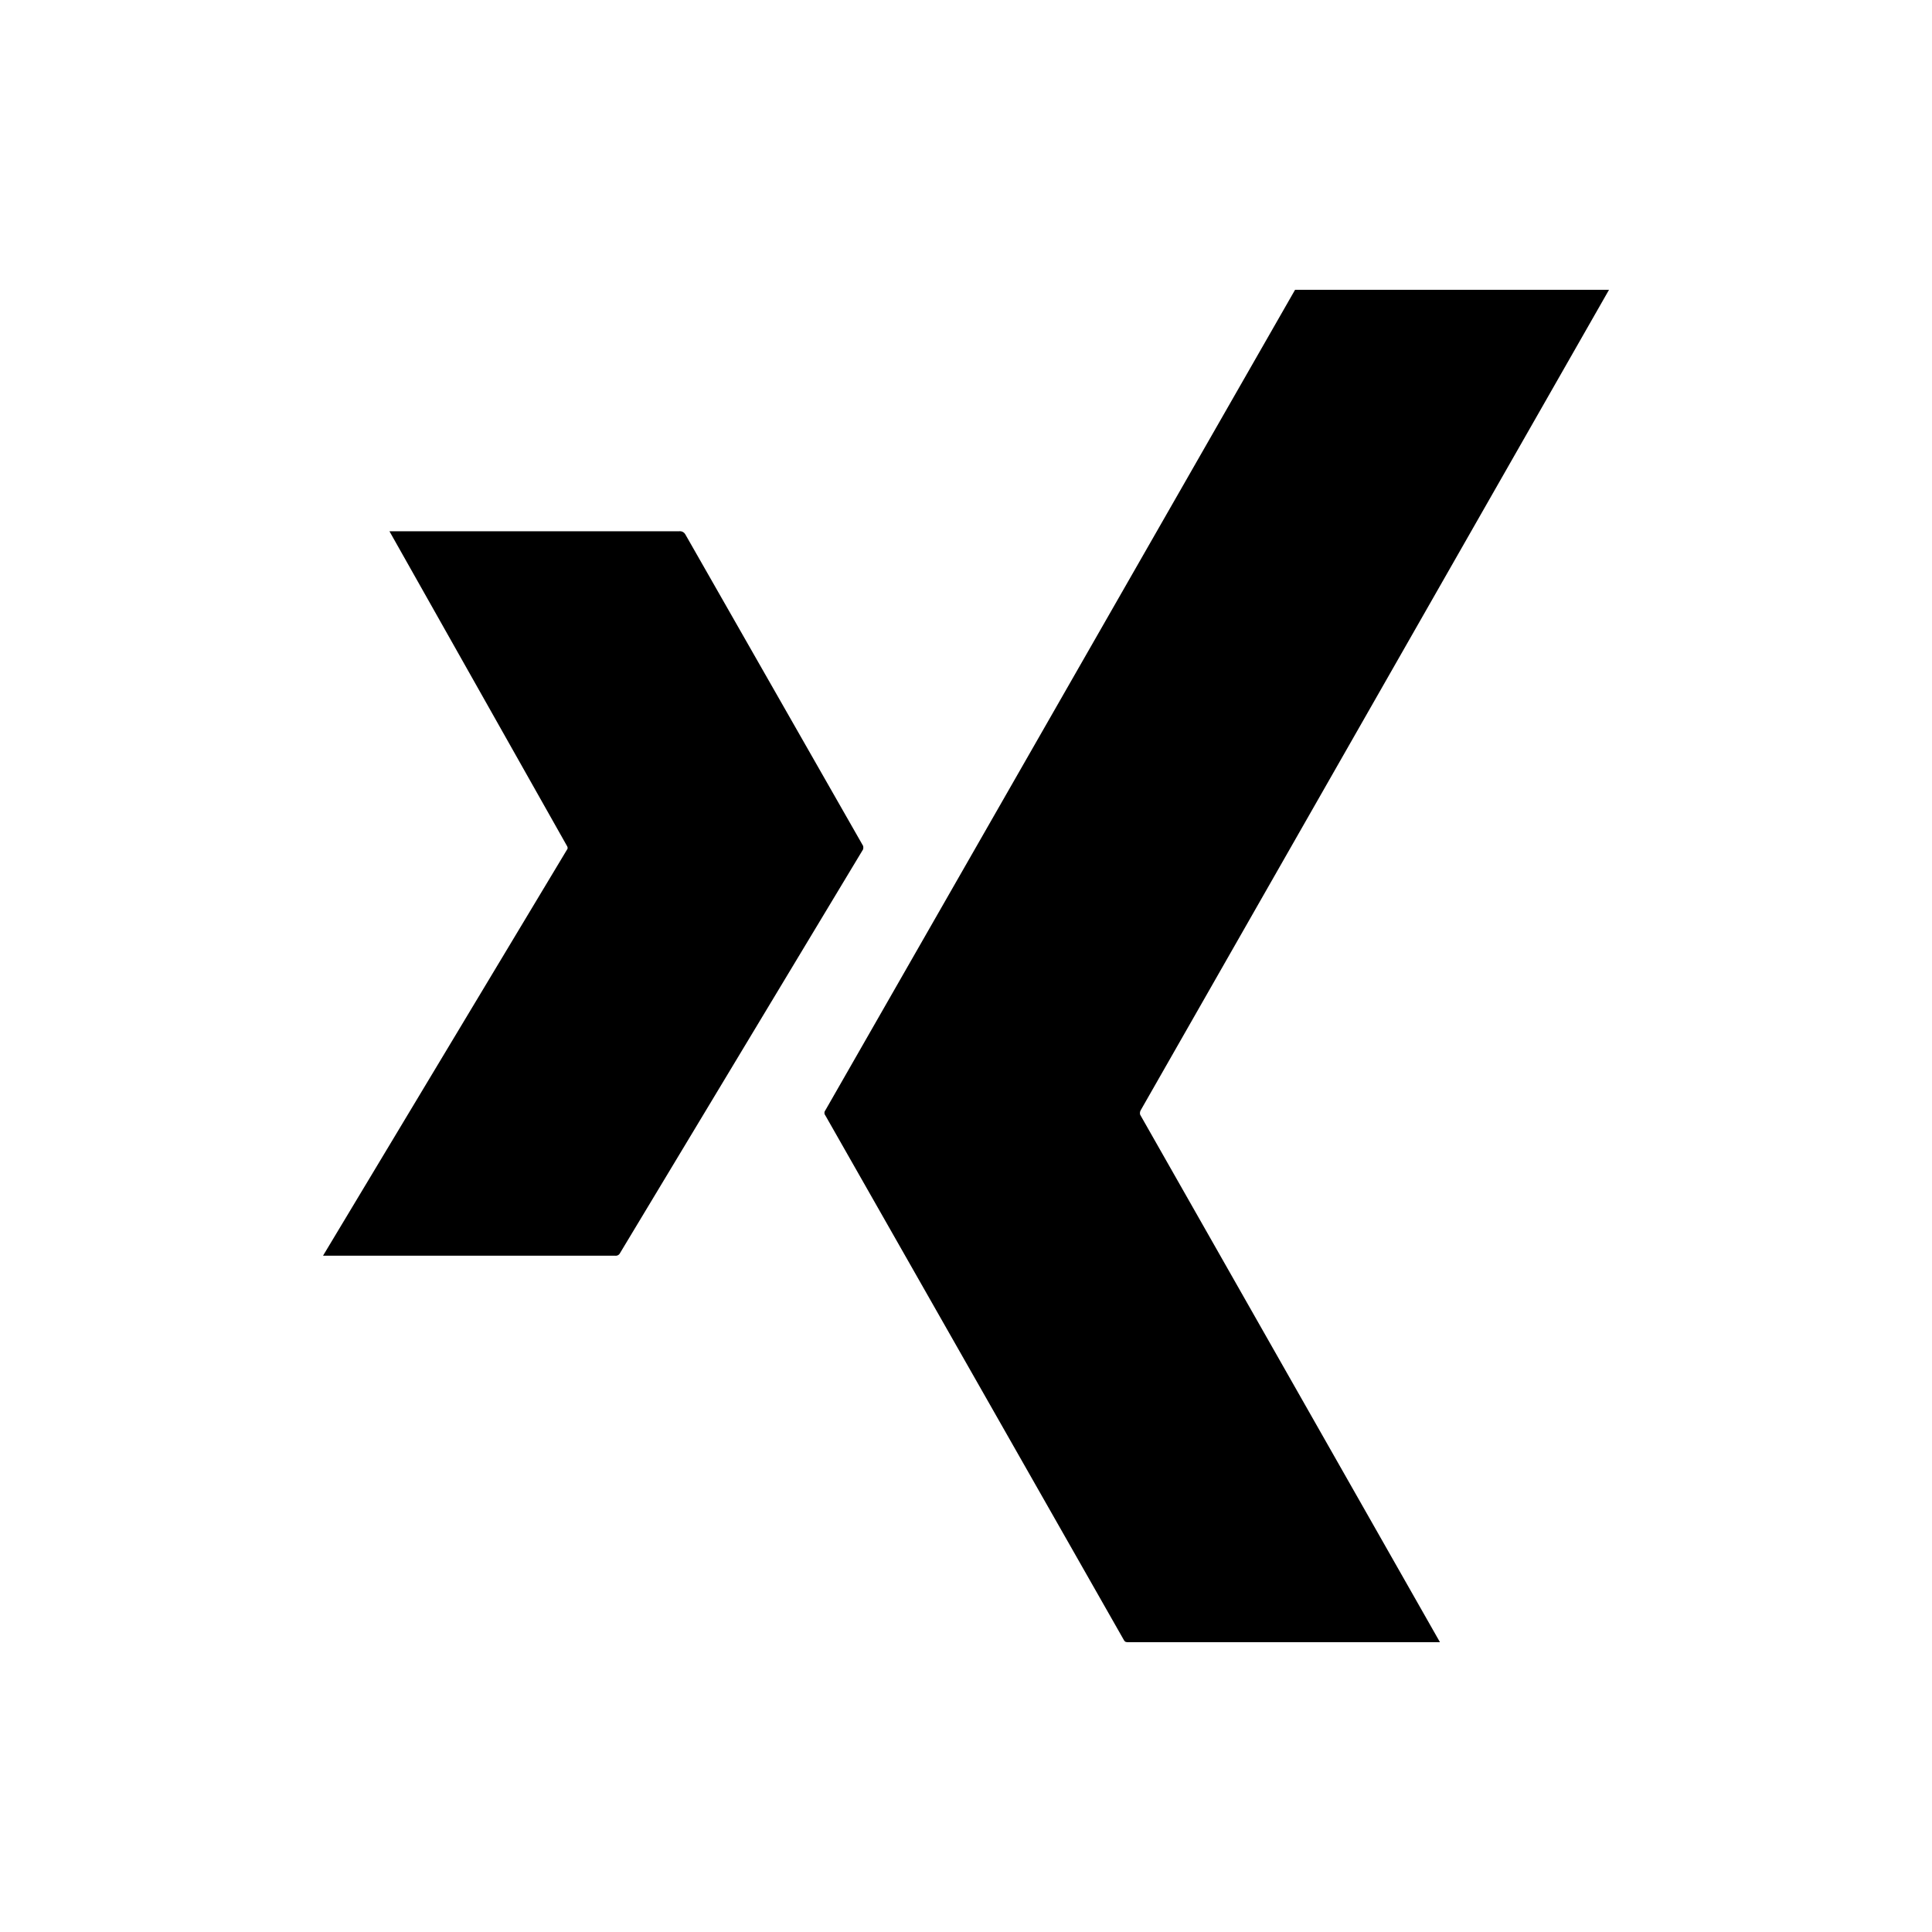 <!-- Generated by IcoMoon.io -->
<svg version="1.1" xmlns="http://www.w3.org/2000/svg" width="40" height="40" viewBox="0 0 40 40">
<title>io-logo-xing</title>
<path d="M23.613 22.994l9.7-16.994h-6.5l-9.725 16.988c-0.012 0.014-0.019 0.033-0.019 0.053s0.007 0.039 0.019 0.053l-0-0 6.181 10.862c0.025 0.044 0.050 0.044 0.1 0.044h6.444l-6.206-10.919c-0.004-0.011-0.006-0.024-0.006-0.037 0-0.019 0.005-0.036 0.013-0.051l-0 0.001z"></path>
<path d="M17.869 17.512l-3.681-6.45c-0.022-0.038-0.062-0.064-0.109-0.064-0.006 0-0.011 0-0.017 0.001l0.001-0h-6l3.681 6.525c0.005 0.010 0.008 0.021 0.008 0.033 0 0.006-0.001 0.012-0.002 0.017l0-0.001-5.062 8.425h6.050c0.004 0.001 0.008 0.001 0.012 0.001 0.039 0 0.072-0.023 0.088-0.056l0-0.001 5.031-8.356c0.003-0.011 0.005-0.024 0.005-0.038s-0.002-0.026-0.005-0.039l0 0.001z"></path>
</svg>
